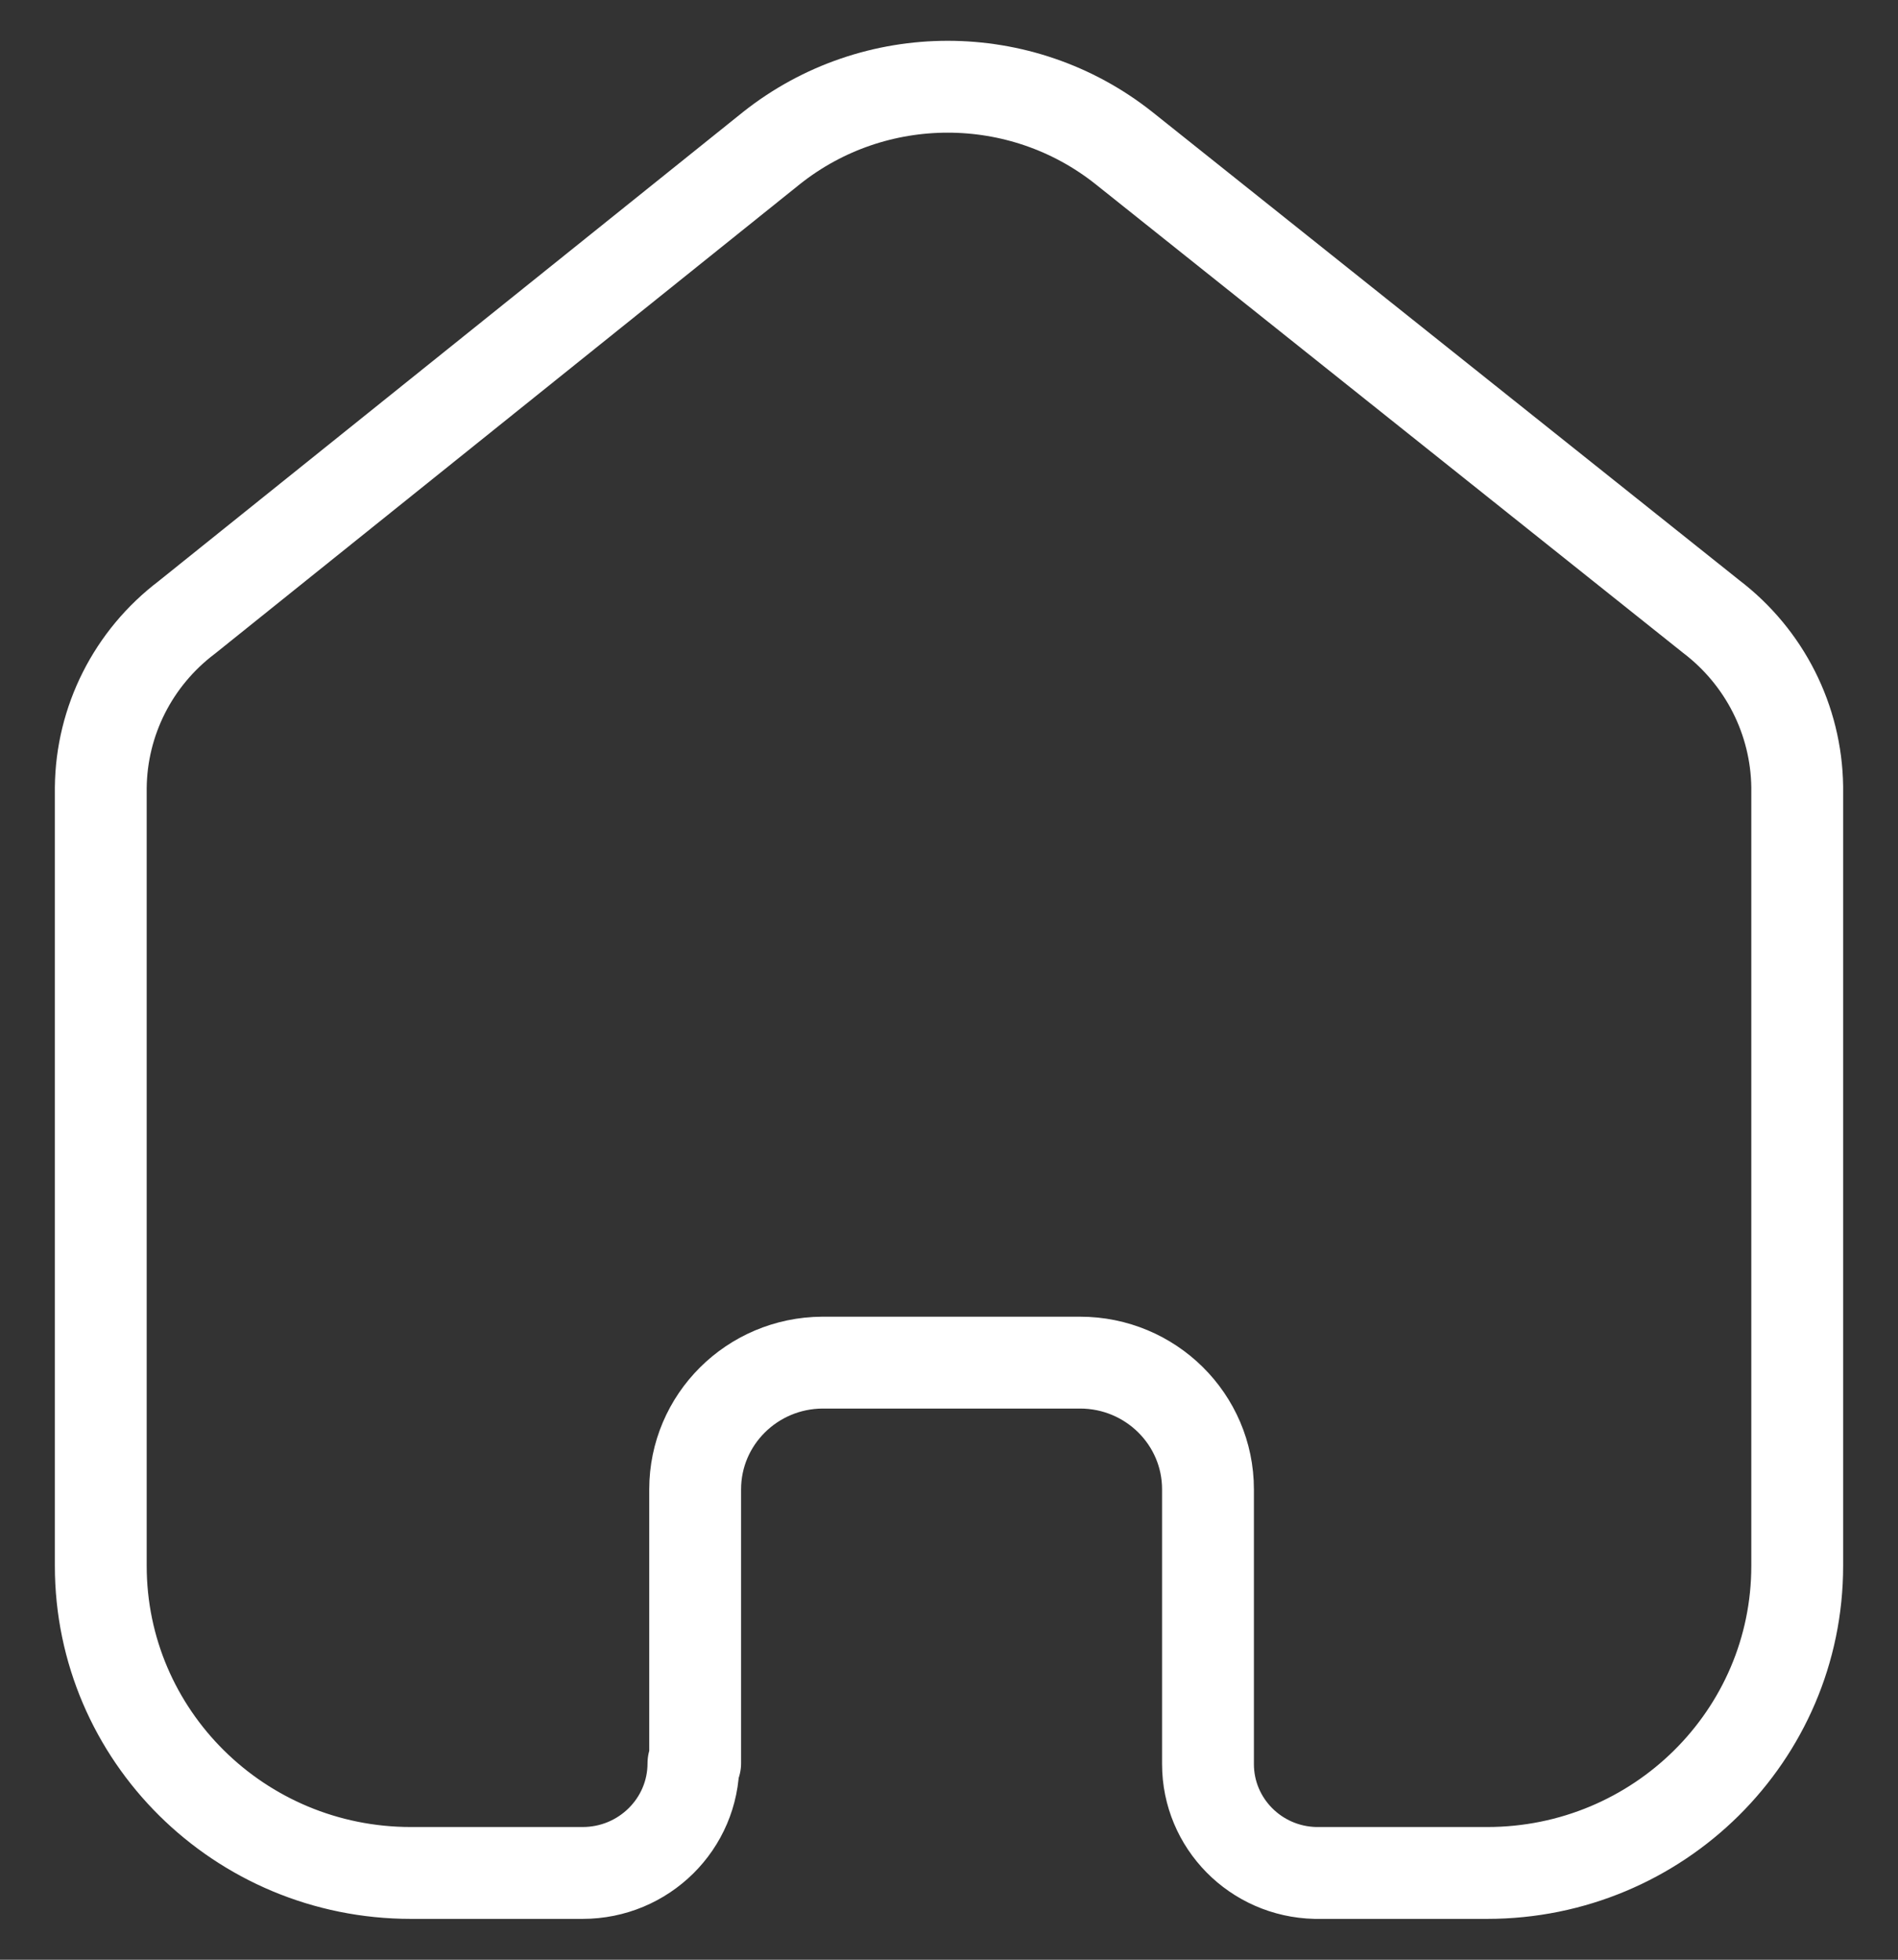 <svg width="31" height="32" viewBox="0 0 31 32" fill="none" xmlns="http://www.w3.org/2000/svg">
<rect x="0" y="0" width="31" height="32" fill="#333333" stroke="none"/>
<path d="M11.354 28.792V24.319C11.354 23.182 12.282 22.257 13.431 22.25H17.64C18.794 22.25 19.73 23.176 19.73 24.319V28.805C19.73 29.771 20.508 30.561 21.484 30.583H24.29C27.087 30.583 29.354 28.338 29.354 25.569V12.847C29.339 11.757 28.823 10.734 27.951 10.069L18.355 2.416C16.674 1.083 14.284 1.083 12.603 2.416L3.049 10.083C2.174 10.746 1.657 11.77 1.646 12.861V25.569C1.646 28.338 3.913 30.583 6.711 30.583H9.516C10.516 30.583 11.326 29.781 11.326 28.792" stroke="white" stroke-width="1.5" stroke-linecap="round" stroke-linejoin="round"/>
</svg>
